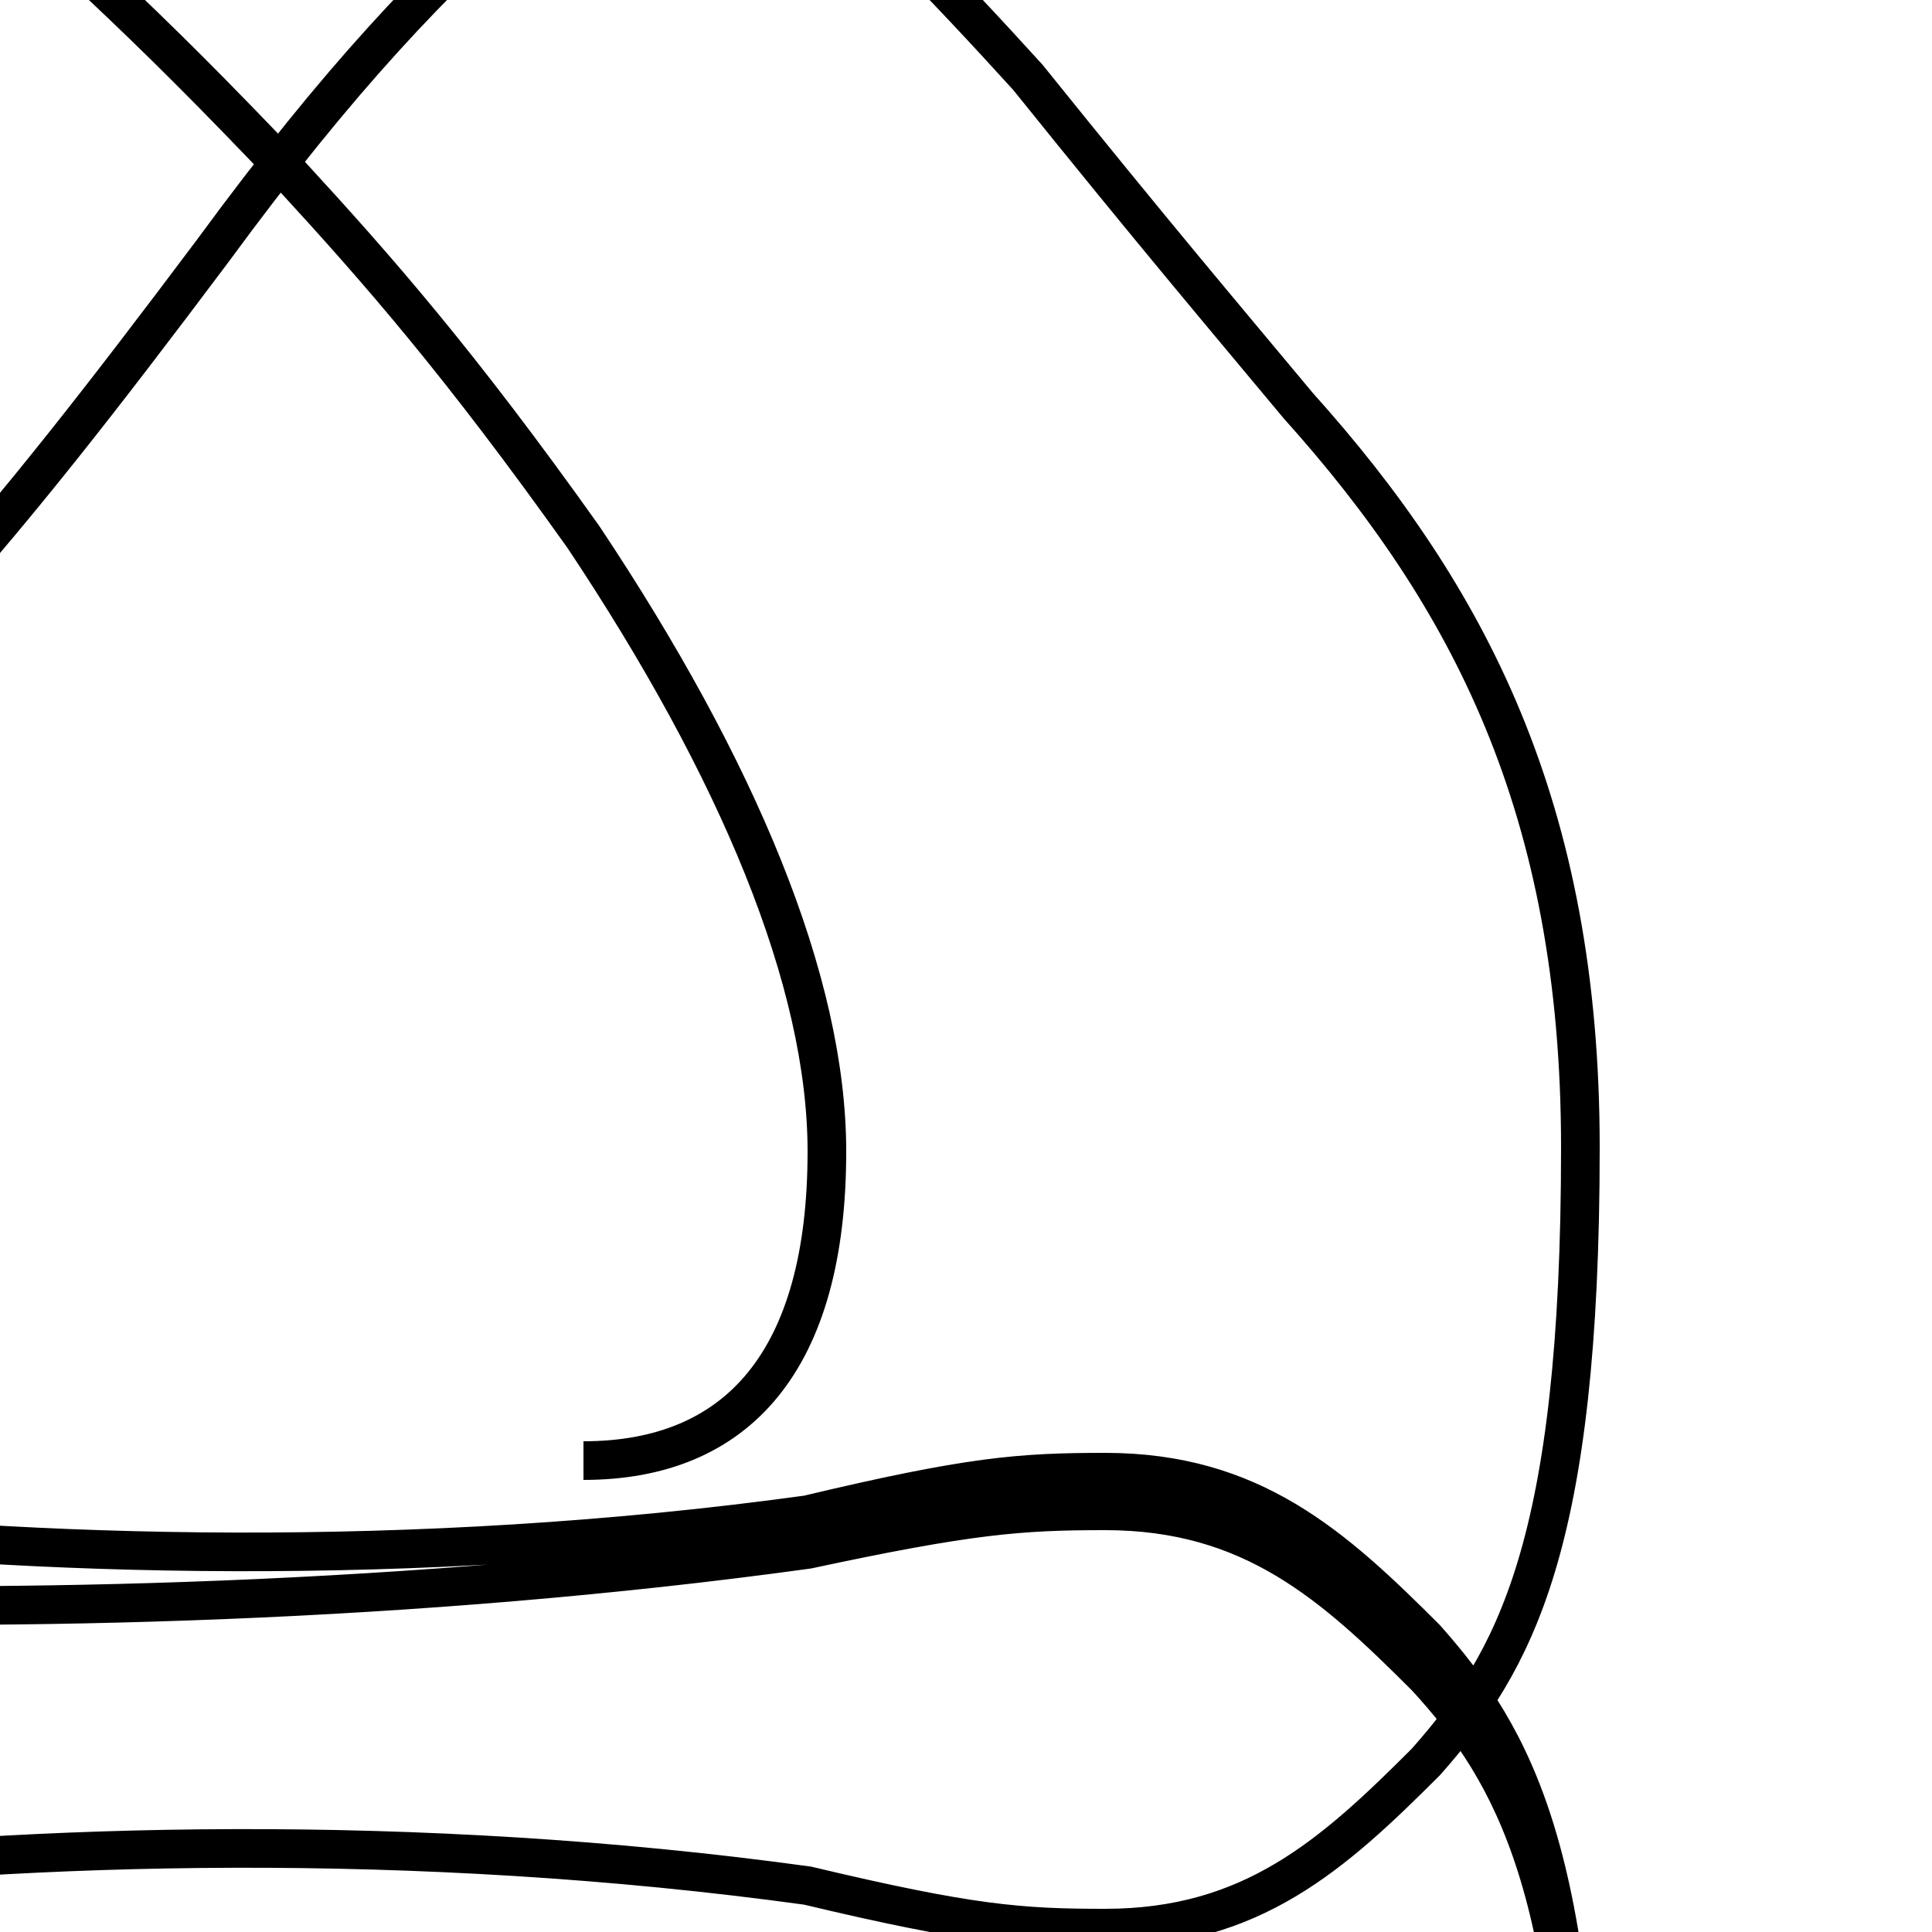 <?xml version='1.0' encoding='utf8'?>
<svg viewBox="0.0 -6.0 50.0 50.0" version="1.1" xmlns="http://www.w3.org/2000/svg">
<rect x="0.0" y="-6.0" width="50.0" height="50.0" fill="#808080" stroke="none"/>
<rect x="-1000" y="-1000" width="2000" height="2000" stroke="white" fill="white"/>
<g style="fill:white;stroke:#000000;  stroke-width:1">
<path d="M 15.1 -6.2 C 19.1 -6.2 21.4 -8.8 21.4 -14.2 C 21.4 -18.6 19.1 -24.1 15.1 -30.1 C 11.9 -34.6 9.8 -37.0 7.5 -39.5 C 5.5 -41.6 4.2 -42.9 2.5 -44.5 C 0.6 -46.2 -0.9 -46.9 -2.5 -46.9 C -3.5 -46.9 -4.8 -46.6 -6.5 -45.0 C -8.8 -42.9 -11.2 -40.5 -14.8 -36.2 C -18.4 -31.8 -20.6 -29.4 -23.6 -25.1 C -27.1 -20.1 -28.9 -17.9 -28.9 -14.2 C -28.9 -9.8 -26.4 -7.2 -22.4 -4.2 C -20.9 -3.0 0.6 -1.1 20.9 -3.9 C 25.1 -4.8 26.4 -4.9 28.6 -4.9 C 32.4 -4.9 34.5 -3.0 36.9 -0.6 C 39.2 1.9 40.9 5.0 40.9 14.3 C 40.9 23.1 38.0 28.6 33.6 33.5 C 31.6 35.9 29.9 37.9 26.6 42.0 C 25.6 43.1 24.4 44.4 22.9 45.9 C 21.1 47.6 19.6 48.4 17.9 48.4 C 16.4 48.4 15.1 47.9 13.9 46.9 C 11.2 44.5 8.8 42.0 5.5 37.5 C 2.5 33.5 0.6 31.1 -1.6 28.6 C -5.0 24.1 -7.5 21.6 -10.8 17.1 C -14.2 12.4 -16.4 9.8 -17.9 8.0 C -19.4 6.0 0.6 2.0 20.9 4.8 C 25.1 5.8 26.4 5.9 28.6 5.9 C 32.4 5.9 34.5 4.0 36.9 1.6 C 39.2 -1.0 40.9 -4.0 40.9 -14.3 C 40.9 -23.1 38.0 -28.6 33.6 -33.5 C 31.6 -35.9 29.9 -37.9 26.6 -42.0 C 25.6 -43.1 24.4 -44.4 22.9 -45.9 C 21.1 -47.6 19.6 -48.4 17.9 -48.4 C 16.4 -48.4 15.1 -47.9 13.9 -46.9 C 11.2 -44.5 8.8 -42.0 5.5 -37.5 C 2.5 -33.5 0.6 -31.1 -1.6 -28.6 C -5.0 -24.1 -7.5 -21.6 -10.8 -17.1 C -14.2 -12.4 -16.4 -9.8 -17.9 -8.0 C -19.4 -6.0 0.6 -2.0 20.9 -4.8 C 25.1 -5.8 26.4 -5.9 28.6 -5.9 C 32.4 -5.9 34.5 -4.0 36.9 -1.6 C 39.2 1.0 40.9 4.0 40.9 14.3 C 40.9 23.1 38.0 28.6 33.6 33.5 C 31.6 35.9 29.9 37.9 26.6 42.0 C 25.6 43.1 24.4 44.4 22.9 45.9 C 21.1 47.6 19.6 48.4 17.9 48.4 C 16.4 48.4 15.1 47.9 13.9 46.9 C 11.2 44.5 8.8 42.0 5.5 37.5 C 2.5 33.5 0.6 31.1 -1.6 28.6 C -5.0 24.1 -7.5 21.6 -10.8 17.1 C -14.2 12.4 -16.4 9.8 -17.9 8.0 C -19.4 6.0 0.6 2.0 20.9 4.8 C 25.1 5.8 26.4 5.9 28.6 5.9 C 32.4 5.9 34.5 4.0 36.9 1.6 C 39.2 -1.0 40.9 -4.0 40.9 -14.3 C 40.9 -23.1 38.0 -28.6 33.6 -33.5 C 31.6 -35.9 29.9 -37.9 26.6 -42.0 C 25.6 -43.1 24.4 -44.4 22.9 -45.9 C 21.1 -47.6 19.6 -48.4 17.9 -48.4 C 16.4 -48.4 15.1 -47.9 13.9 -46.9 C 11.2 -44.5 8.8 -42.0 5.5 -37.5 C 2.5 -33.5 0.6 -31.1 -1.6 -28.6 C -5.0 -24.1 -7.5 -21.6 -10.8 -17.1 C -14.2 -12.4 -16.4 -9.8 -17.9 -8.0 C -19.4 -6.0 0.6 -2.0 20.9 -4.8 C 25.1 -5.8 26.4 -5.9 28.6 -5.9 C 32.4 -5.9 34.5 -4.0 36.9 -1.6 C 39.2 1.0 40.9 4.0 40.9 14.3 C 40.9 23.1 38.0 28.6 33.6 33.5 C 31.6 35.9 29.9 37.9 26.6 42.0 C 25.6 43.1 24.4 44.4 22.9 45.9 C 21.1 47.6 19.6 48.4 17.9 48.4 C 16.4 48.4 15.1 47.9 13.9 46.9 C 11.2 44.5 8.8 42.0 5.5 37.5 C 2.5 33.5 0.6 31.1 -1.6 28.6 C -5.0 24.1 -7.5 21.6 -10.8 17.1 C -14.2 12.4 -16.4 9.8 -17.9 8.0 C -19.4 6.0 0.6 2.0 20.9 4.8 C 25.1 5.8 26.4 5.9 28.6 5.9 C 32.4 5.9 34.5 4.0 36.9 1.6 C 39.2 -1.0 40.9 -4.0 40.9 -14.3 C 40.9 -23.1 38.0 -28.6 33.6 -33.5 C 31.6 -35.9 29.9 -37.9 26.6 -42.0 C 25.6 -43.1 24.4 -44.4 22.9 -45.9 C 21.1 -47.6 19.6 -48.4 17.9 -48.4 C 16.4 -48.4 15.1 -47.9 13.9 -46.9 C 11.2 -44.5 8.8 -42.0 5.5 -37.5 C 2.5 -33.5 0.6 -31.1 -1.6 -28.6 C -5.0 -24.1 -7.5 -21.6 -10.8 -17.1 C -14.2 -12.4 -16.4 -9.8 -17.9 -8.0 C -19.4 -6.0 0.6 -2.0 20.9 -4.8 C 25.1 -5.8 26.4 -5.9 28.6 -5.9 C 32.4 -5.9 34.5 -4.0 36.9 -1.6 C 39.2 1.0 40.9 4.0 40.9 14.3 C 40.9 23.1 38.0 28.6 33.6 33.5 C 31.6 35.9 29.9 37.9 26.6 42.0 C 25.6 43.1 24.4 44.4 22.9 45.9 C 21.1 47.6 19.6 48.4 17.9 48.4 C 16.4 48.4 15.1 47.9 13.9 46.9 C 11.2 44.5 8.8 42.0 5.5 37.5 C 2.5 33.5 0.6 31.1 -1.6 28.6 C -5.0 24.1 -7.5 21.6 -10.8 17.1 C -14.2 12.4 -16.4 9.8 -17.9 8.0 C -19.4 6.0 0.6 2.0 20.9 4.8 C 25.1 5.8 26.4 5.9 28.6 5.9 C 32.4 5.9 34.5 4.0 36.9 1.6 C 39.2 -1.0 40.9 -4.0 40.9 -14.3 C 40.9 -23.1 38.0 -28.6 33.6 -33.5 C 31.6 -35.9 29.9 -37.9 26.6 -42.0 C 25.6 -43.1 24.4 -44.4 22.9 -45.9 C 21.1 -47.6 19.6 -48.4 17.9 -48.4 C 16.4 -48.4 15.1 -47.9 13.9 -46.9 C 11.2 -44.5 8.8 -42.0 5.5 -37.5 C 2.5 -33.5 0.6 -31.1 -1.6 -28.6 C -5.0 -24.1 -7.5 -21.6 -10.8 -17.1 C -14.2 -12.4 -16.4 -9.8 -17.9 -8.0 C -19.4 -6.0 0.6 -2.0 20.9 -4.8 C 25.1 -5.8 26.4 -5.9 28.6 -5.9 C 32.4 -5.9 34.5 -4.0 36.9 -1.6 C 39.2 1.0 40.9 4.0 40.9 14.3 C 40.9 23.1 38.0 28.6 33.6 33.5 C 31.6 35.9 29.9 37.9 26.6 42.0 C 25.6 43.1 24.4 44.4 22.9 45.9 C 21.1 47.6 19.6 48.4 17.9 48.4 C 16.4 48.4 15.1 47.9 13.9 46.9 C 11.2 44.5 8.8 42.0 5.5 37.5 C 2.5 33.5 0.6 31.1 -1.6 28.6 C -5.0 24.1 -7.5 21.6 -10.8 17.1 C -14.2 12.4 -16." transform="translate(0.0, 38.0)" />
</g>
</svg>